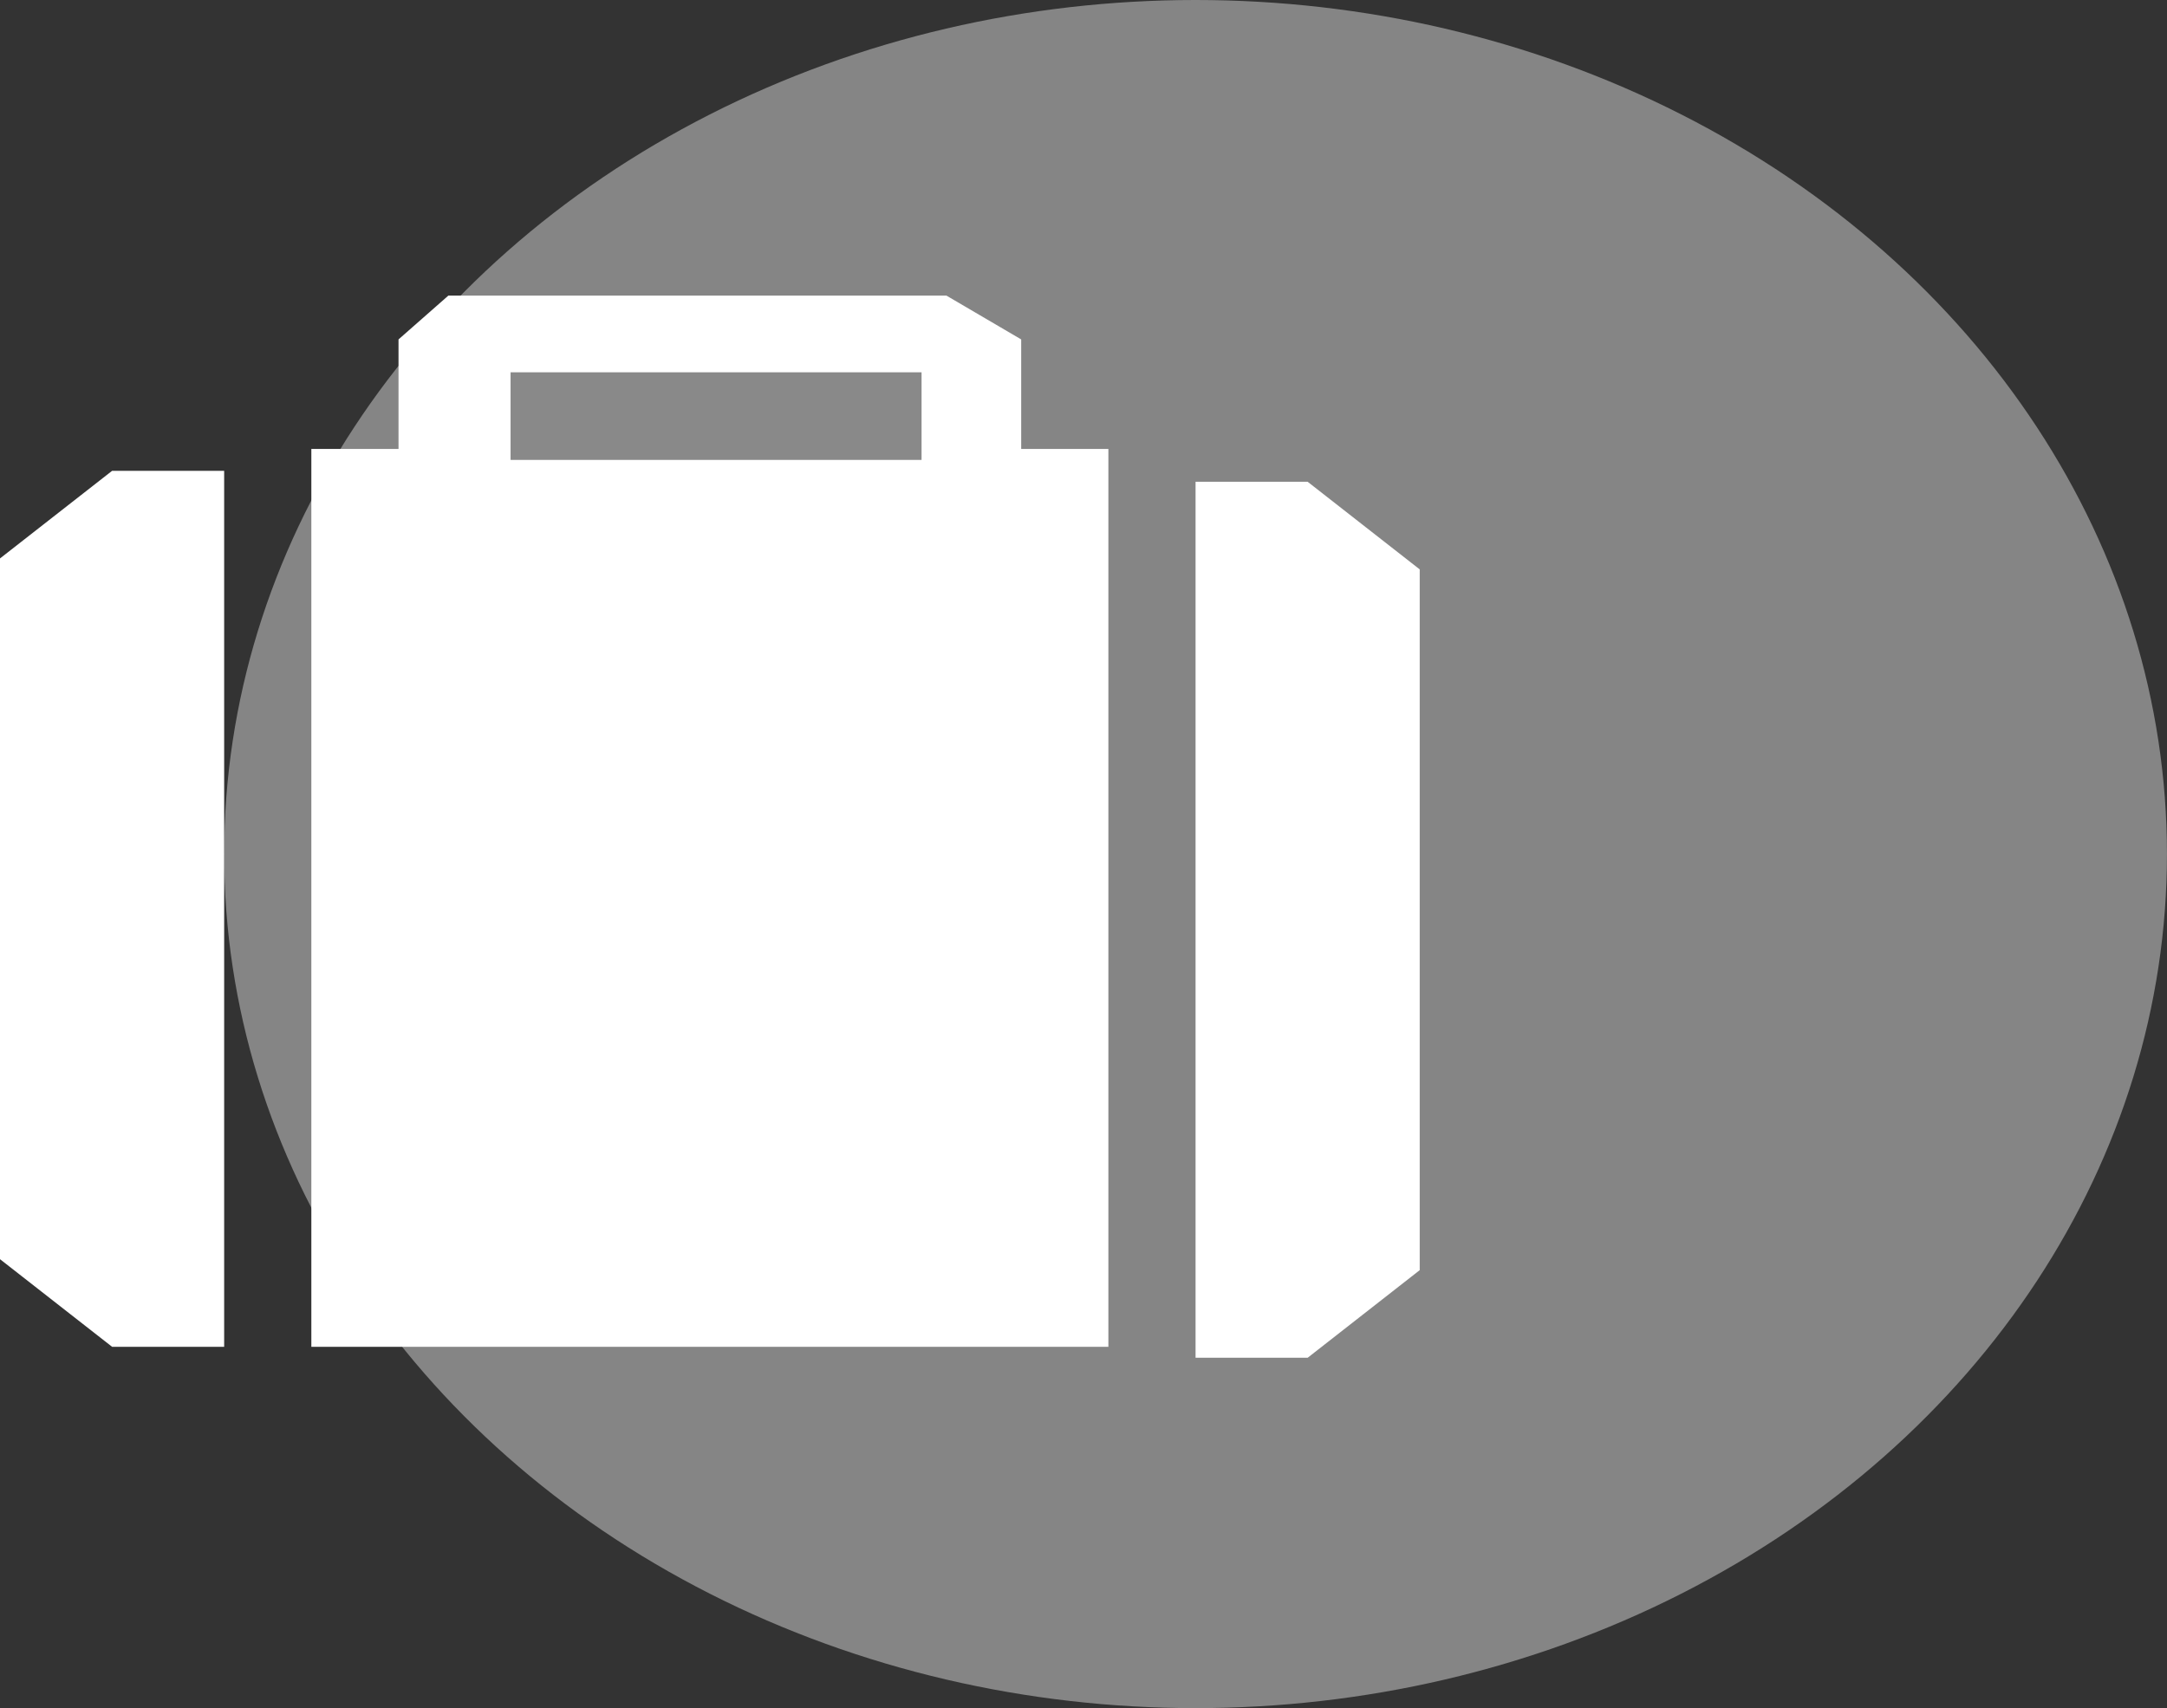 <svg width="52" height="41" viewBox="0 0 52 41" fill="none" xmlns="http://www.w3.org/2000/svg">
<rect x="0" y="0" width="52" height="41" fill="#333333" stroke="none"/>
<ellipse cx="28.689" cy="20.5" rx="23.31" ry="20.5" fill="white" fill-opacity="0.4"/>
<path d="M9.563 8.147V10.776H7.471V32.327H26.597V10.776H24.505V8.147L22.712 7.096H10.758L9.563 8.147Z" fill="white"/>
<path d="M22.114 8.936H12.252V11.039H22.114V8.936Z" fill="#898989"/>
<path d="M5.379 32.327V11.301H2.69L0 13.404V30.224L2.69 32.327H5.379Z" fill="white"/>
<path d="M28.689 32.59V11.564H31.379L34.068 13.667V30.487L31.379 32.59H28.689Z" fill="white"/>
</svg>
